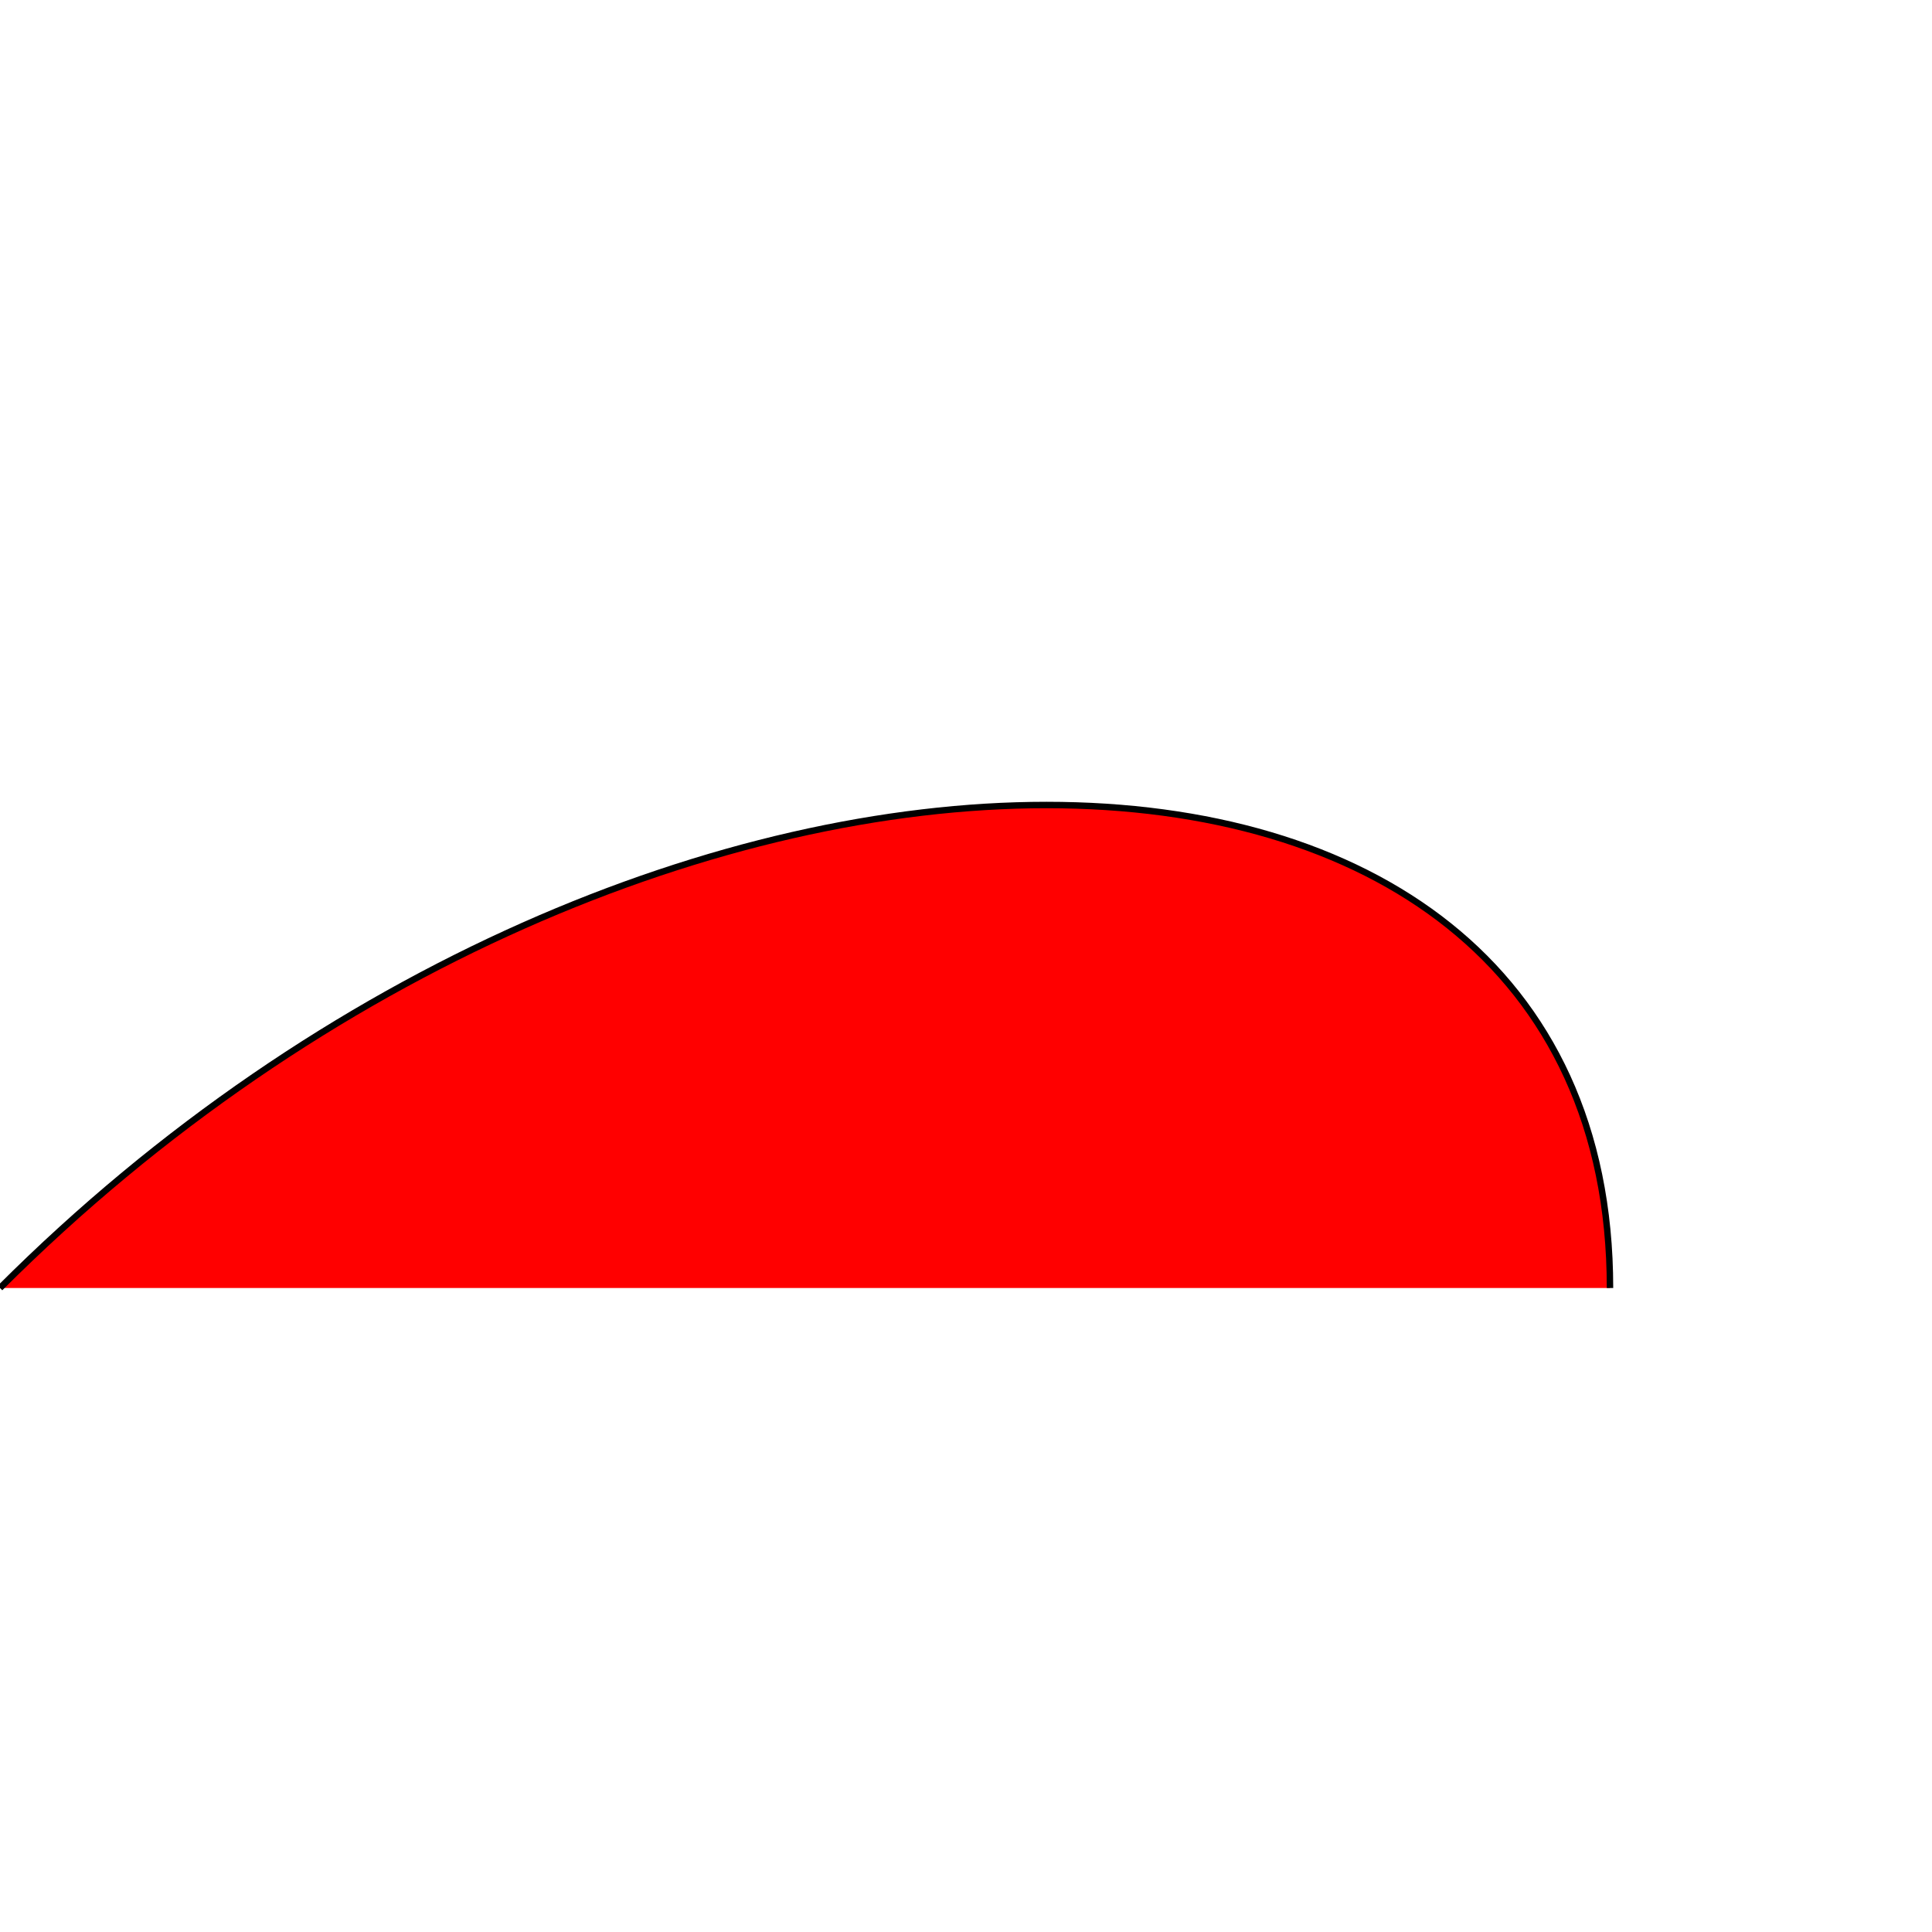 <?xml version="1.0" encoding="UTF-8" standalone="no"?>
<svg version = "1.1"
     baseProfile="full"
     xmlns = "http://www.w3.org/2000/svg" 
     xmlns:xlink = "http://www.w3.org/1999/xlink"
     xmlns:ev = "http://www.w3.org/2001/xml-events"
     height = "300px"  width = "300px"
>

    <path fill="red" stroke="black" d="M0,200 C100 100 250 100 250 200" />
</svg>
